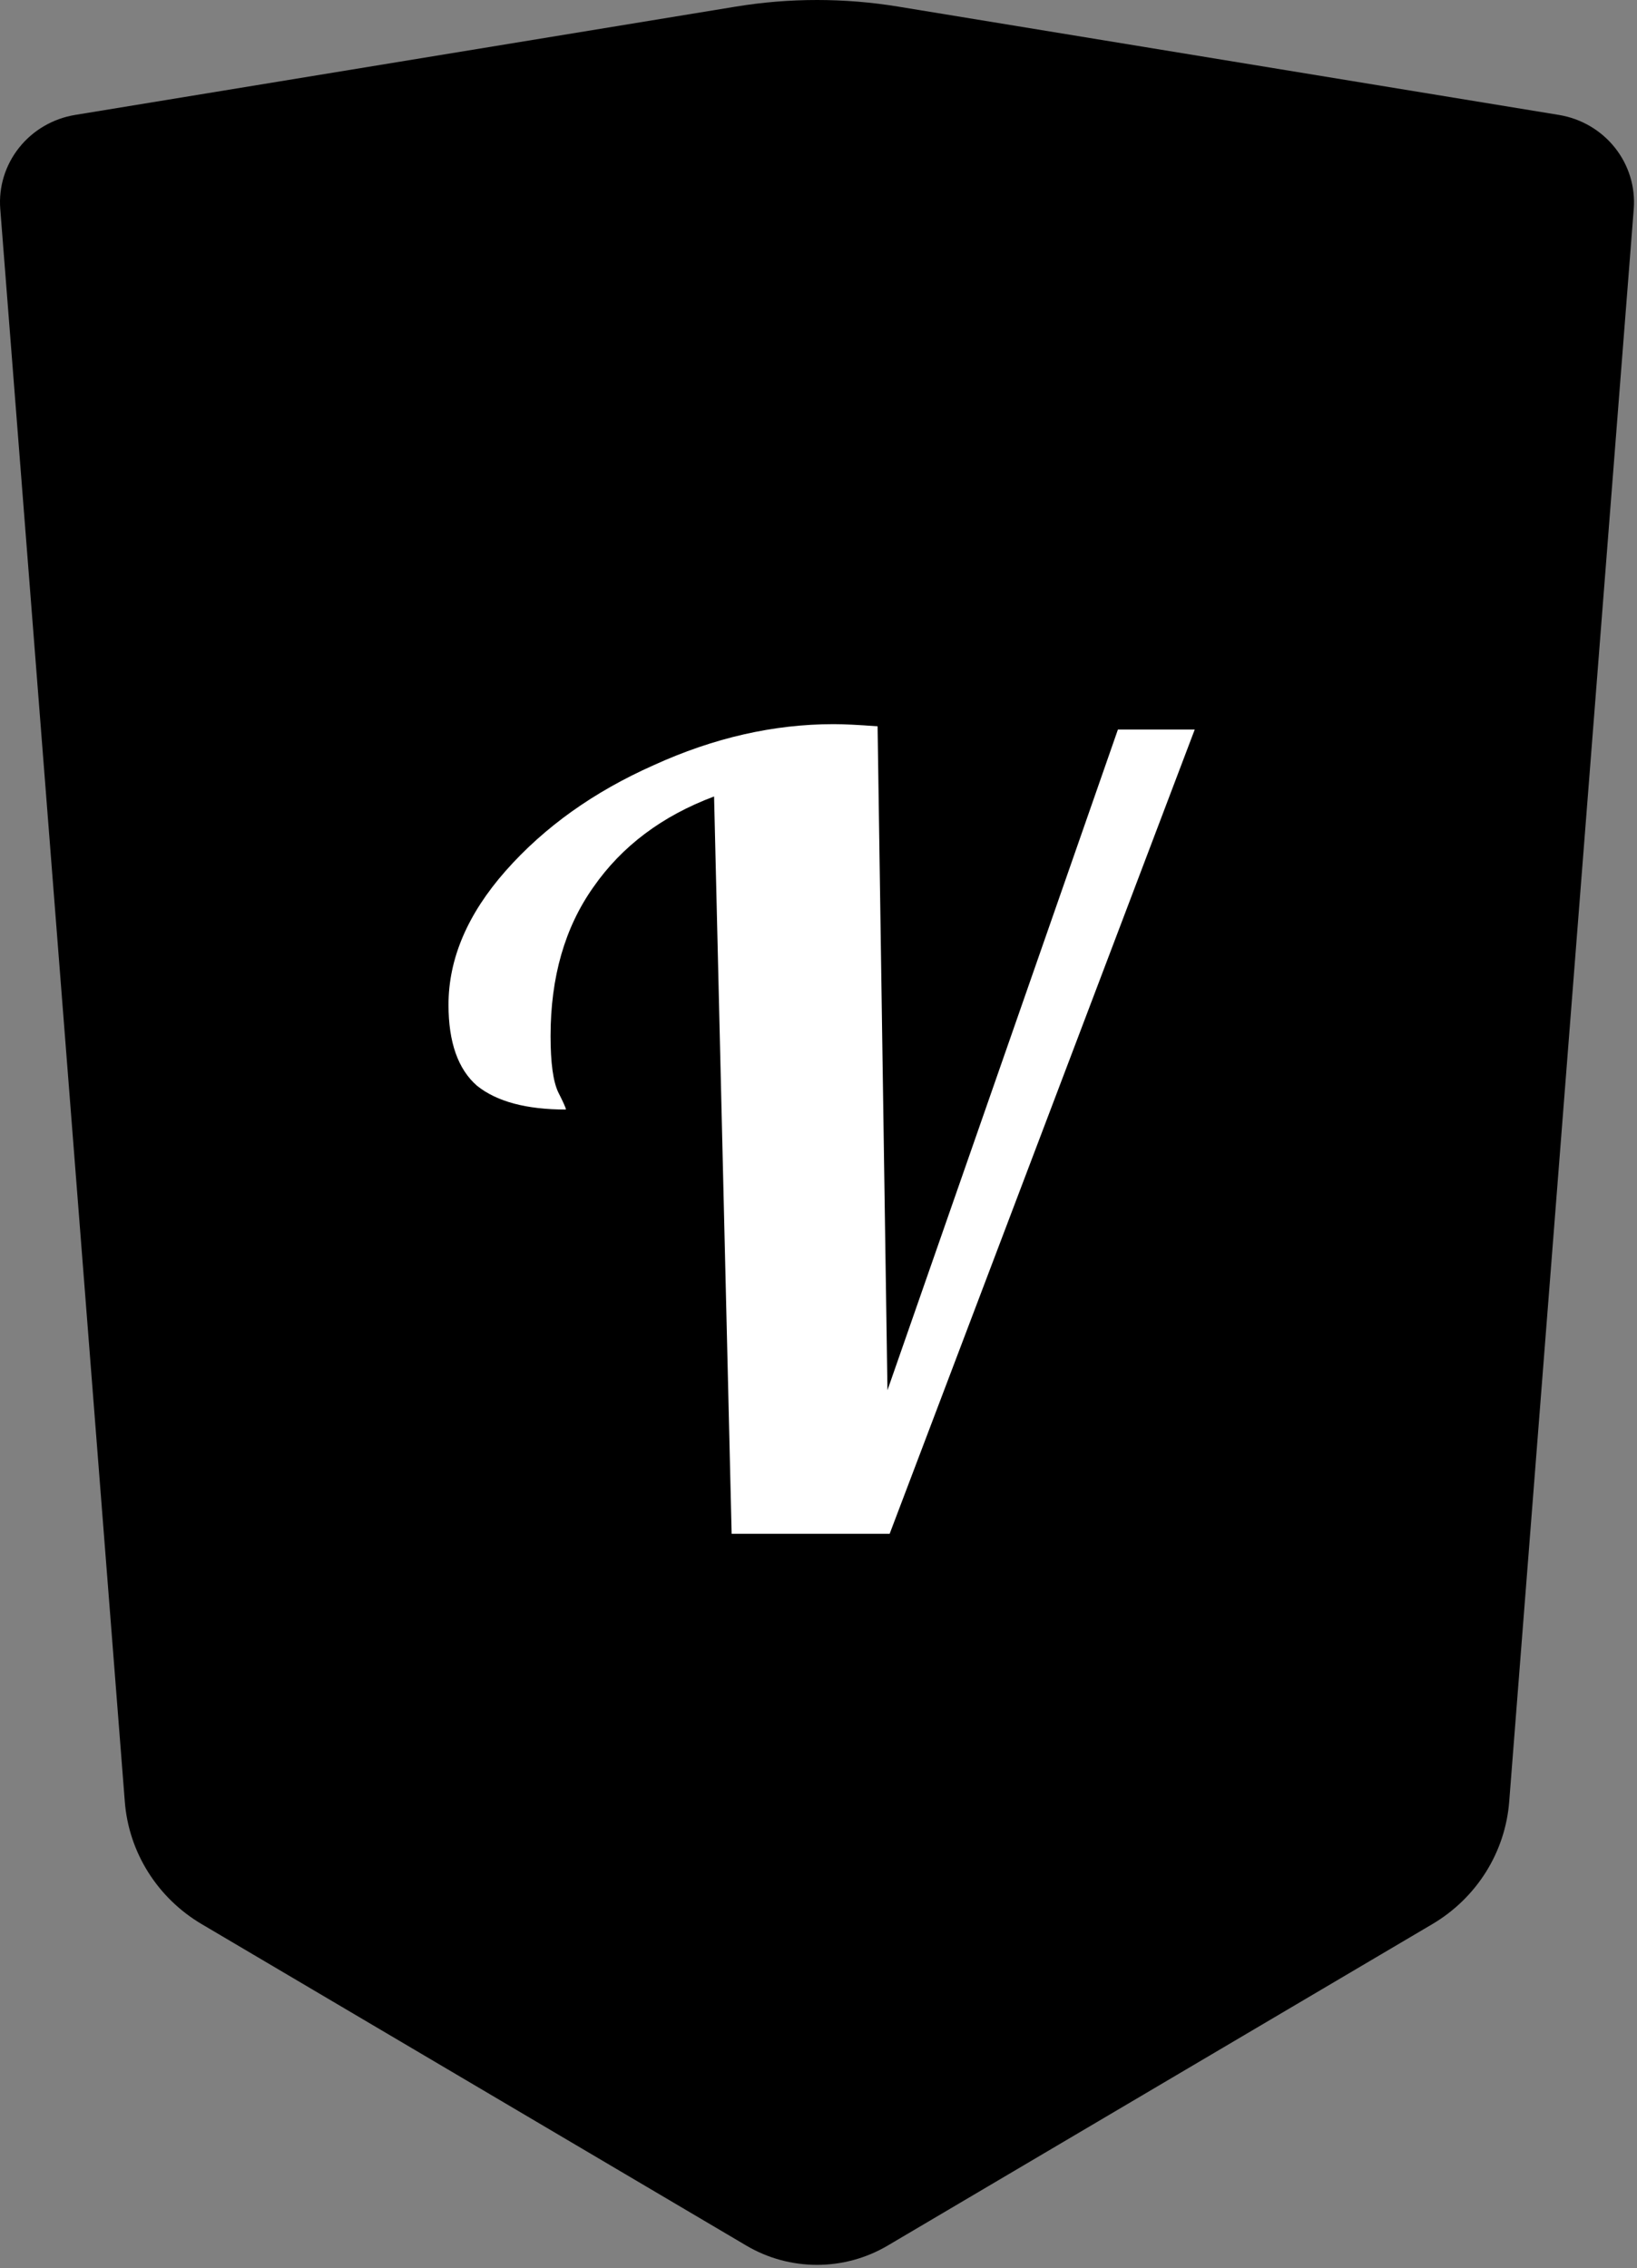 <svg width="218" height="302" viewBox="0 0 218 302" fill="none" xmlns="http://www.w3.org/2000/svg">
<rect x="0" y="0" width="218" height="302" fill="#808080" stroke="none"/>
<path d="M0.035 27.823L16.622 239.894C16.881 243.217 17.947 246.43 19.728 249.265C21.51 252.1 23.955 254.474 26.861 256.189L99.402 298.997C102.241 300.672 105.49 301.557 108.801 301.557C112.112 301.557 115.36 300.672 118.2 298.997L190.741 256.189C193.646 254.474 196.092 252.1 197.874 249.265C199.655 246.43 200.72 243.217 200.98 239.894L217.566 27.823C217.796 24.888 216.9 21.975 215.054 19.657C213.209 17.34 210.548 15.786 207.596 15.302L119.612 0.88C112.454 -0.293 105.148 -0.293 97.989 0.88L10.006 15.302C7.054 15.786 4.393 17.34 2.548 19.657C0.702 21.975 -0.194 24.888 0.035 27.823Z" fill="black"/>
<path d="M95.094 106.047C88.176 108.634 82.818 112.659 79.018 118.121C75.218 123.487 73.319 130.098 73.319 137.956C73.319 141.501 73.659 143.993 74.341 145.43C75.023 146.771 75.364 147.538 75.364 147.73C70.103 147.73 66.158 146.676 63.527 144.567C60.994 142.364 59.727 138.77 59.727 133.788C59.727 127.655 62.26 121.714 67.327 115.965C72.49 110.119 79.067 105.424 87.056 101.879C95.045 98.237 103.034 96.417 111.023 96.417C112.387 96.417 114.335 96.513 116.868 96.705L118.184 185.101L148.873 97.136H159.103L118.476 204.217H97.432L95.094 106.047Z" fill="white"/>
</svg>
